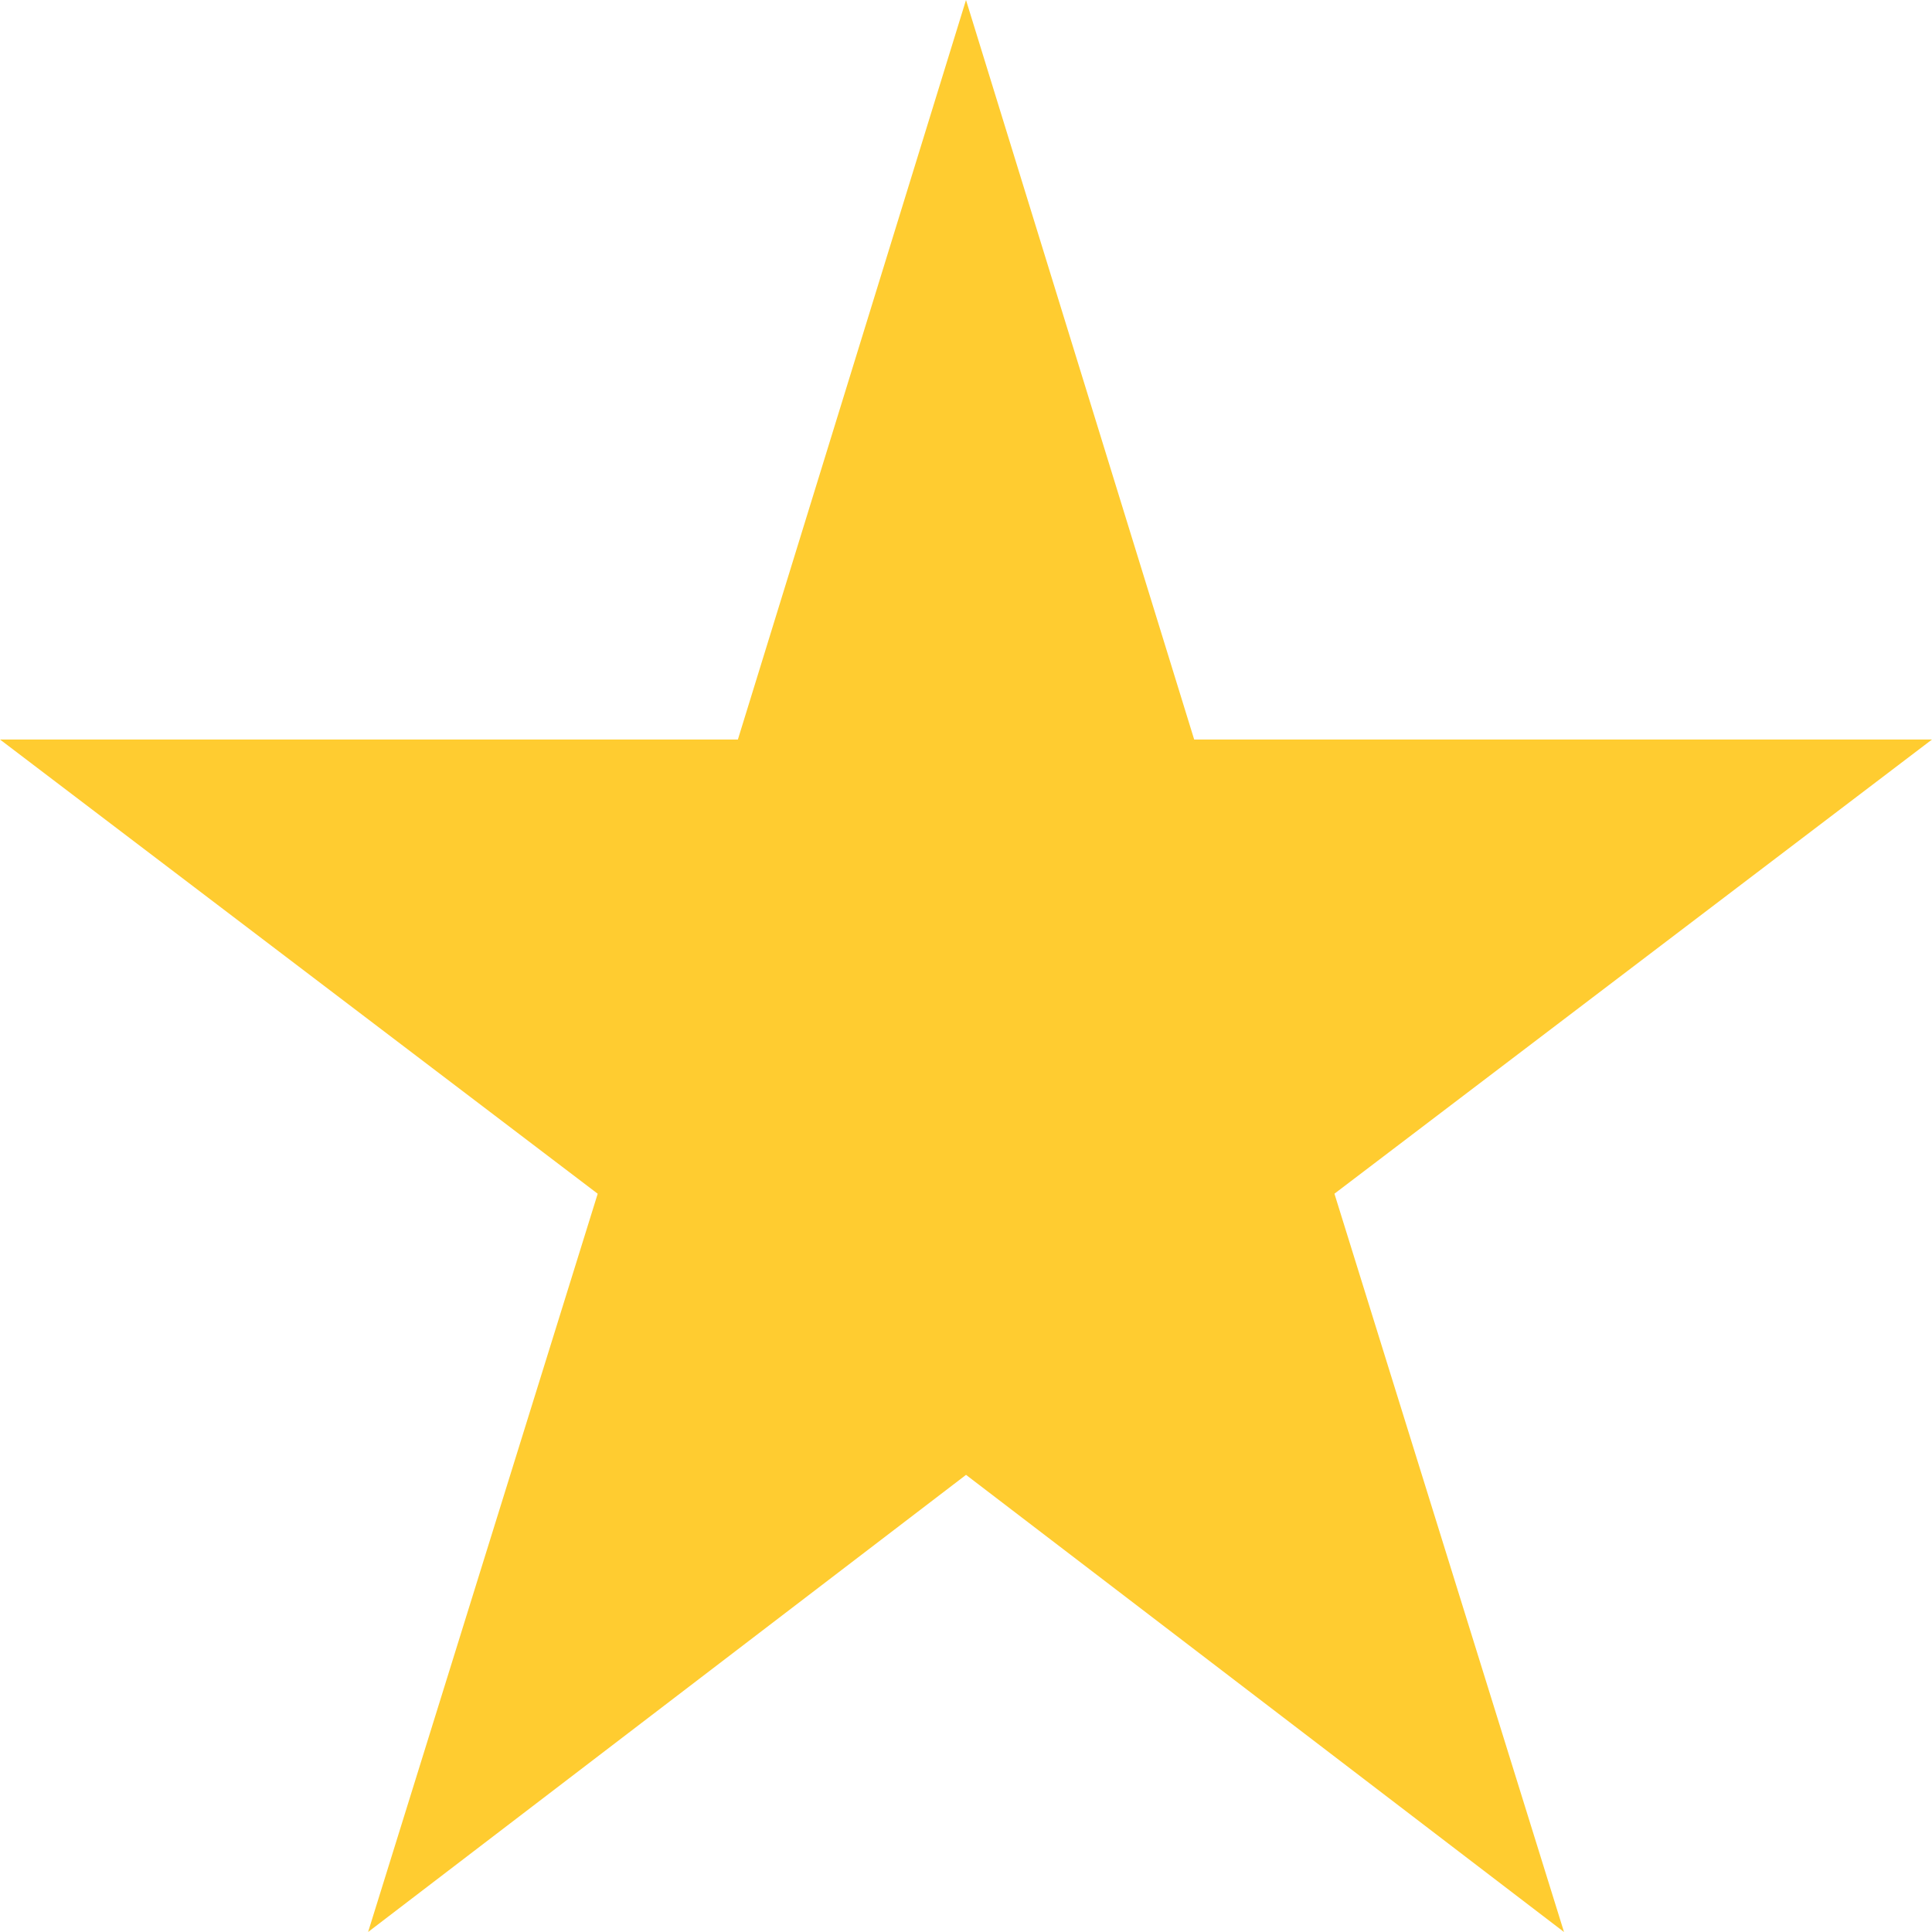 <svg width="57" height="57" fill="none" xmlns="http://www.w3.org/2000/svg"><path d="M46.143 57L28.501 43.513 10.86 57l6.774-21.781L0 21.818h21.77L28.5 0l6.732 21.818H57l-17.63 13.4L46.143 57z" fill="#FFCC30"/></svg>